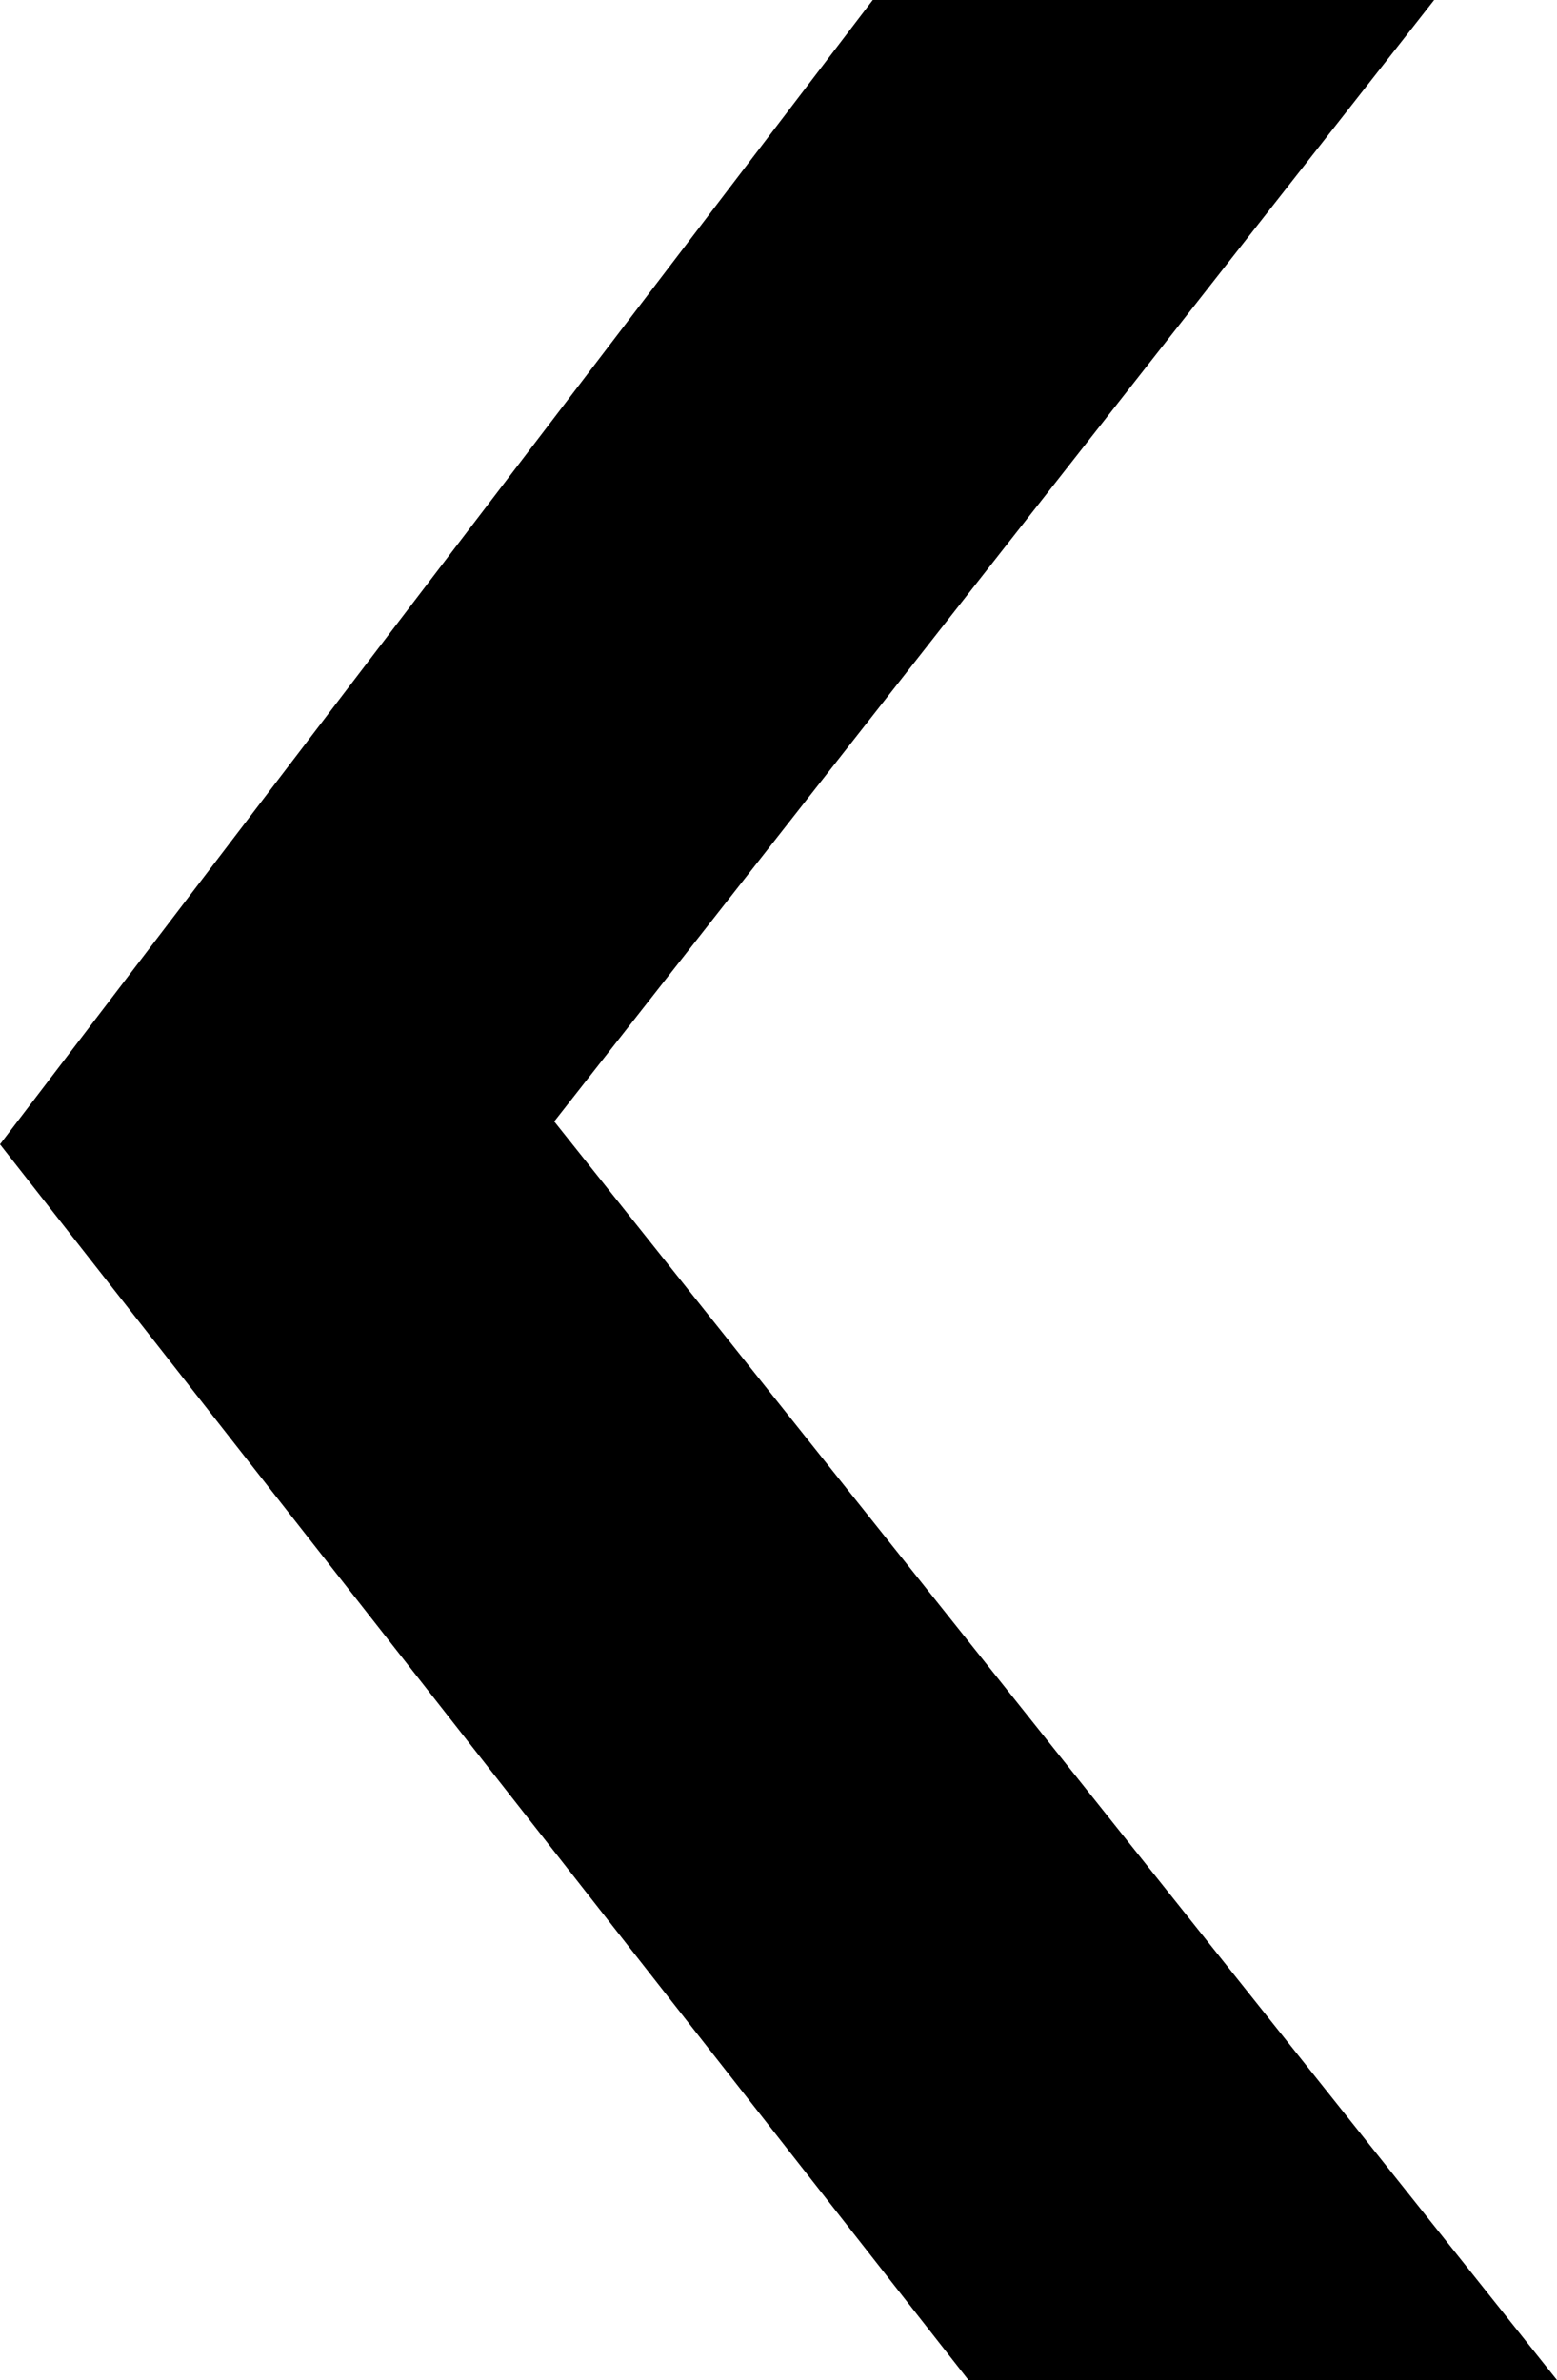 <?xml version="1.0" encoding="UTF-8"?>
<svg id="Layer_1" data-name="Layer 1" xmlns="http://www.w3.org/2000/svg" viewBox="0 0 10.9 16.66">
  <defs>
    <style>
      .cls-1 {
        stroke-width: 0px;
      }
    </style>
  </defs>
  <polygon class="cls-1" points="3.88 7.85 10.04 0 6.11 0 0 8.01 6.78 16.66 10.9 16.66 3.88 7.85"/>
</svg>